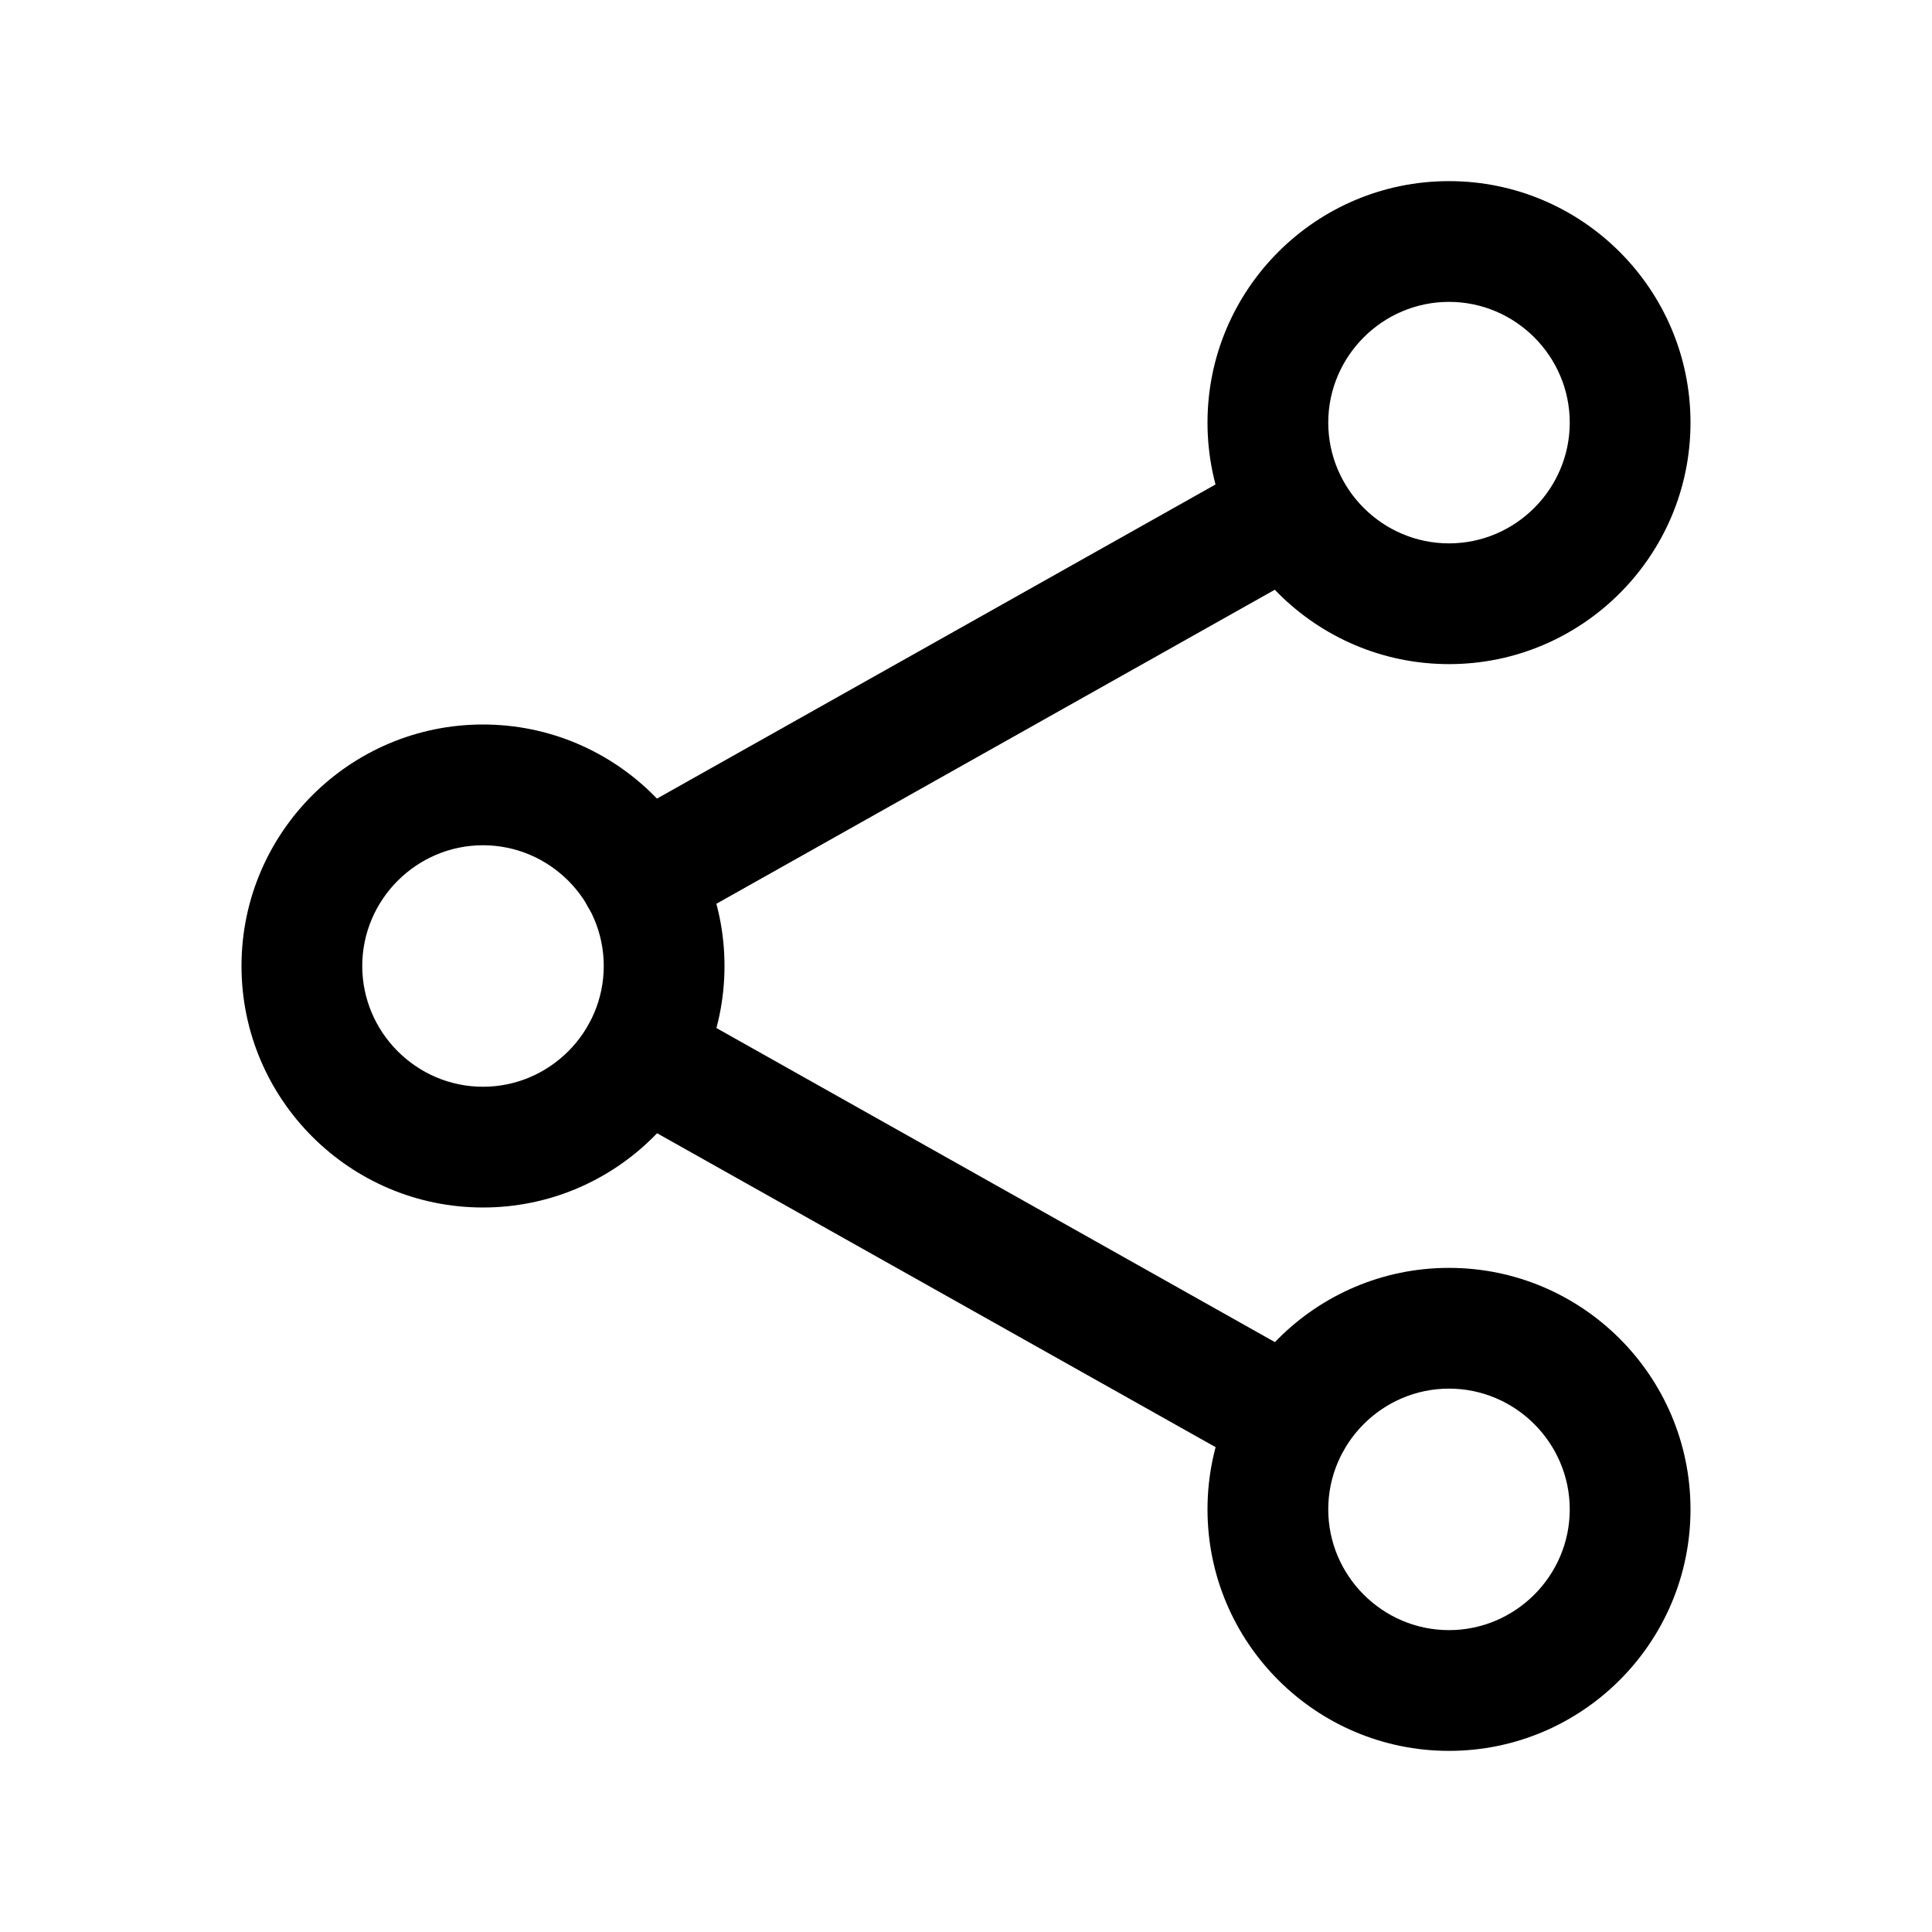 <?xml version="1.0" encoding="utf-8"?>
<!-- Generator: Adobe Illustrator 24.0.0, SVG Export Plug-In . SVG Version: 6.00 Build 0)  -->
<svg version="1.1" id="Layer_1" xmlns="http://www.w3.org/2000/svg" xmlns:xlink="http://www.w3.org/1999/xlink" x="0px" y="0px"
	 viewBox="0 0 512 512" style="enable-background:new 0 0 512 512;" xml:space="preserve">
<title>ionicons-v5-f</title>
<g>
	<path d="M128,320c-35.3,0-64-28.7-64-64c0-35.3,28.7-64,64-64s64,28.7,64,64C192,291.3,163.3,320,128,320z M128,224
		c-17.6,0-32,14.4-32,32c0,17.6,14.4,32,32,32s32-14.4,32-32C160,238.4,145.6,224,128,224z"/>
</g>
<g>
	<path d="M384,176c-35.3,0-64-28.7-64-64s28.7-64,64-64s64,28.7,64,64S419.3,176,384,176z M384,80c-17.6,0-32,14.4-32,32
		s14.4,32,32,32s32-14.4,32-32S401.6,80,384,80z"/>
</g>
<g>
	<path d="M384,464c-35.3,0-64-28.7-64-64s28.7-64,64-64s64,28.7,64,64S419.3,464,384,464z M384,368c-17.6,0-32,14.4-32,32
		s14.4,32,32,32s32-14.4,32-32S401.6,368,384,368z"/>
</g>
<g>
	<path d="M342.2,392.5c-2.7,0-5.3-0.7-7.8-2.1L162,293.5c-7.7-4.3-10.4-14.1-6.1-21.8s14.1-10.4,21.8-6.1L350,362.5
		c7.7,4.3,10.4,14.1,6.1,21.8C353.2,389.5,347.7,392.5,342.2,392.5z"/>
</g>
<g>
	<path d="M169.8,248.5c-5.6,0-11-2.9-14-8.2c-4.3-7.7-1.6-17.5,6.1-21.8l172.3-96.9c7.7-4.3,17.5-1.6,21.8,6.1s1.6,17.5-6.1,21.8
		l-172.3,96.9C175.2,247.8,172.5,248.5,169.8,248.5z"/>
</g>
</svg>
